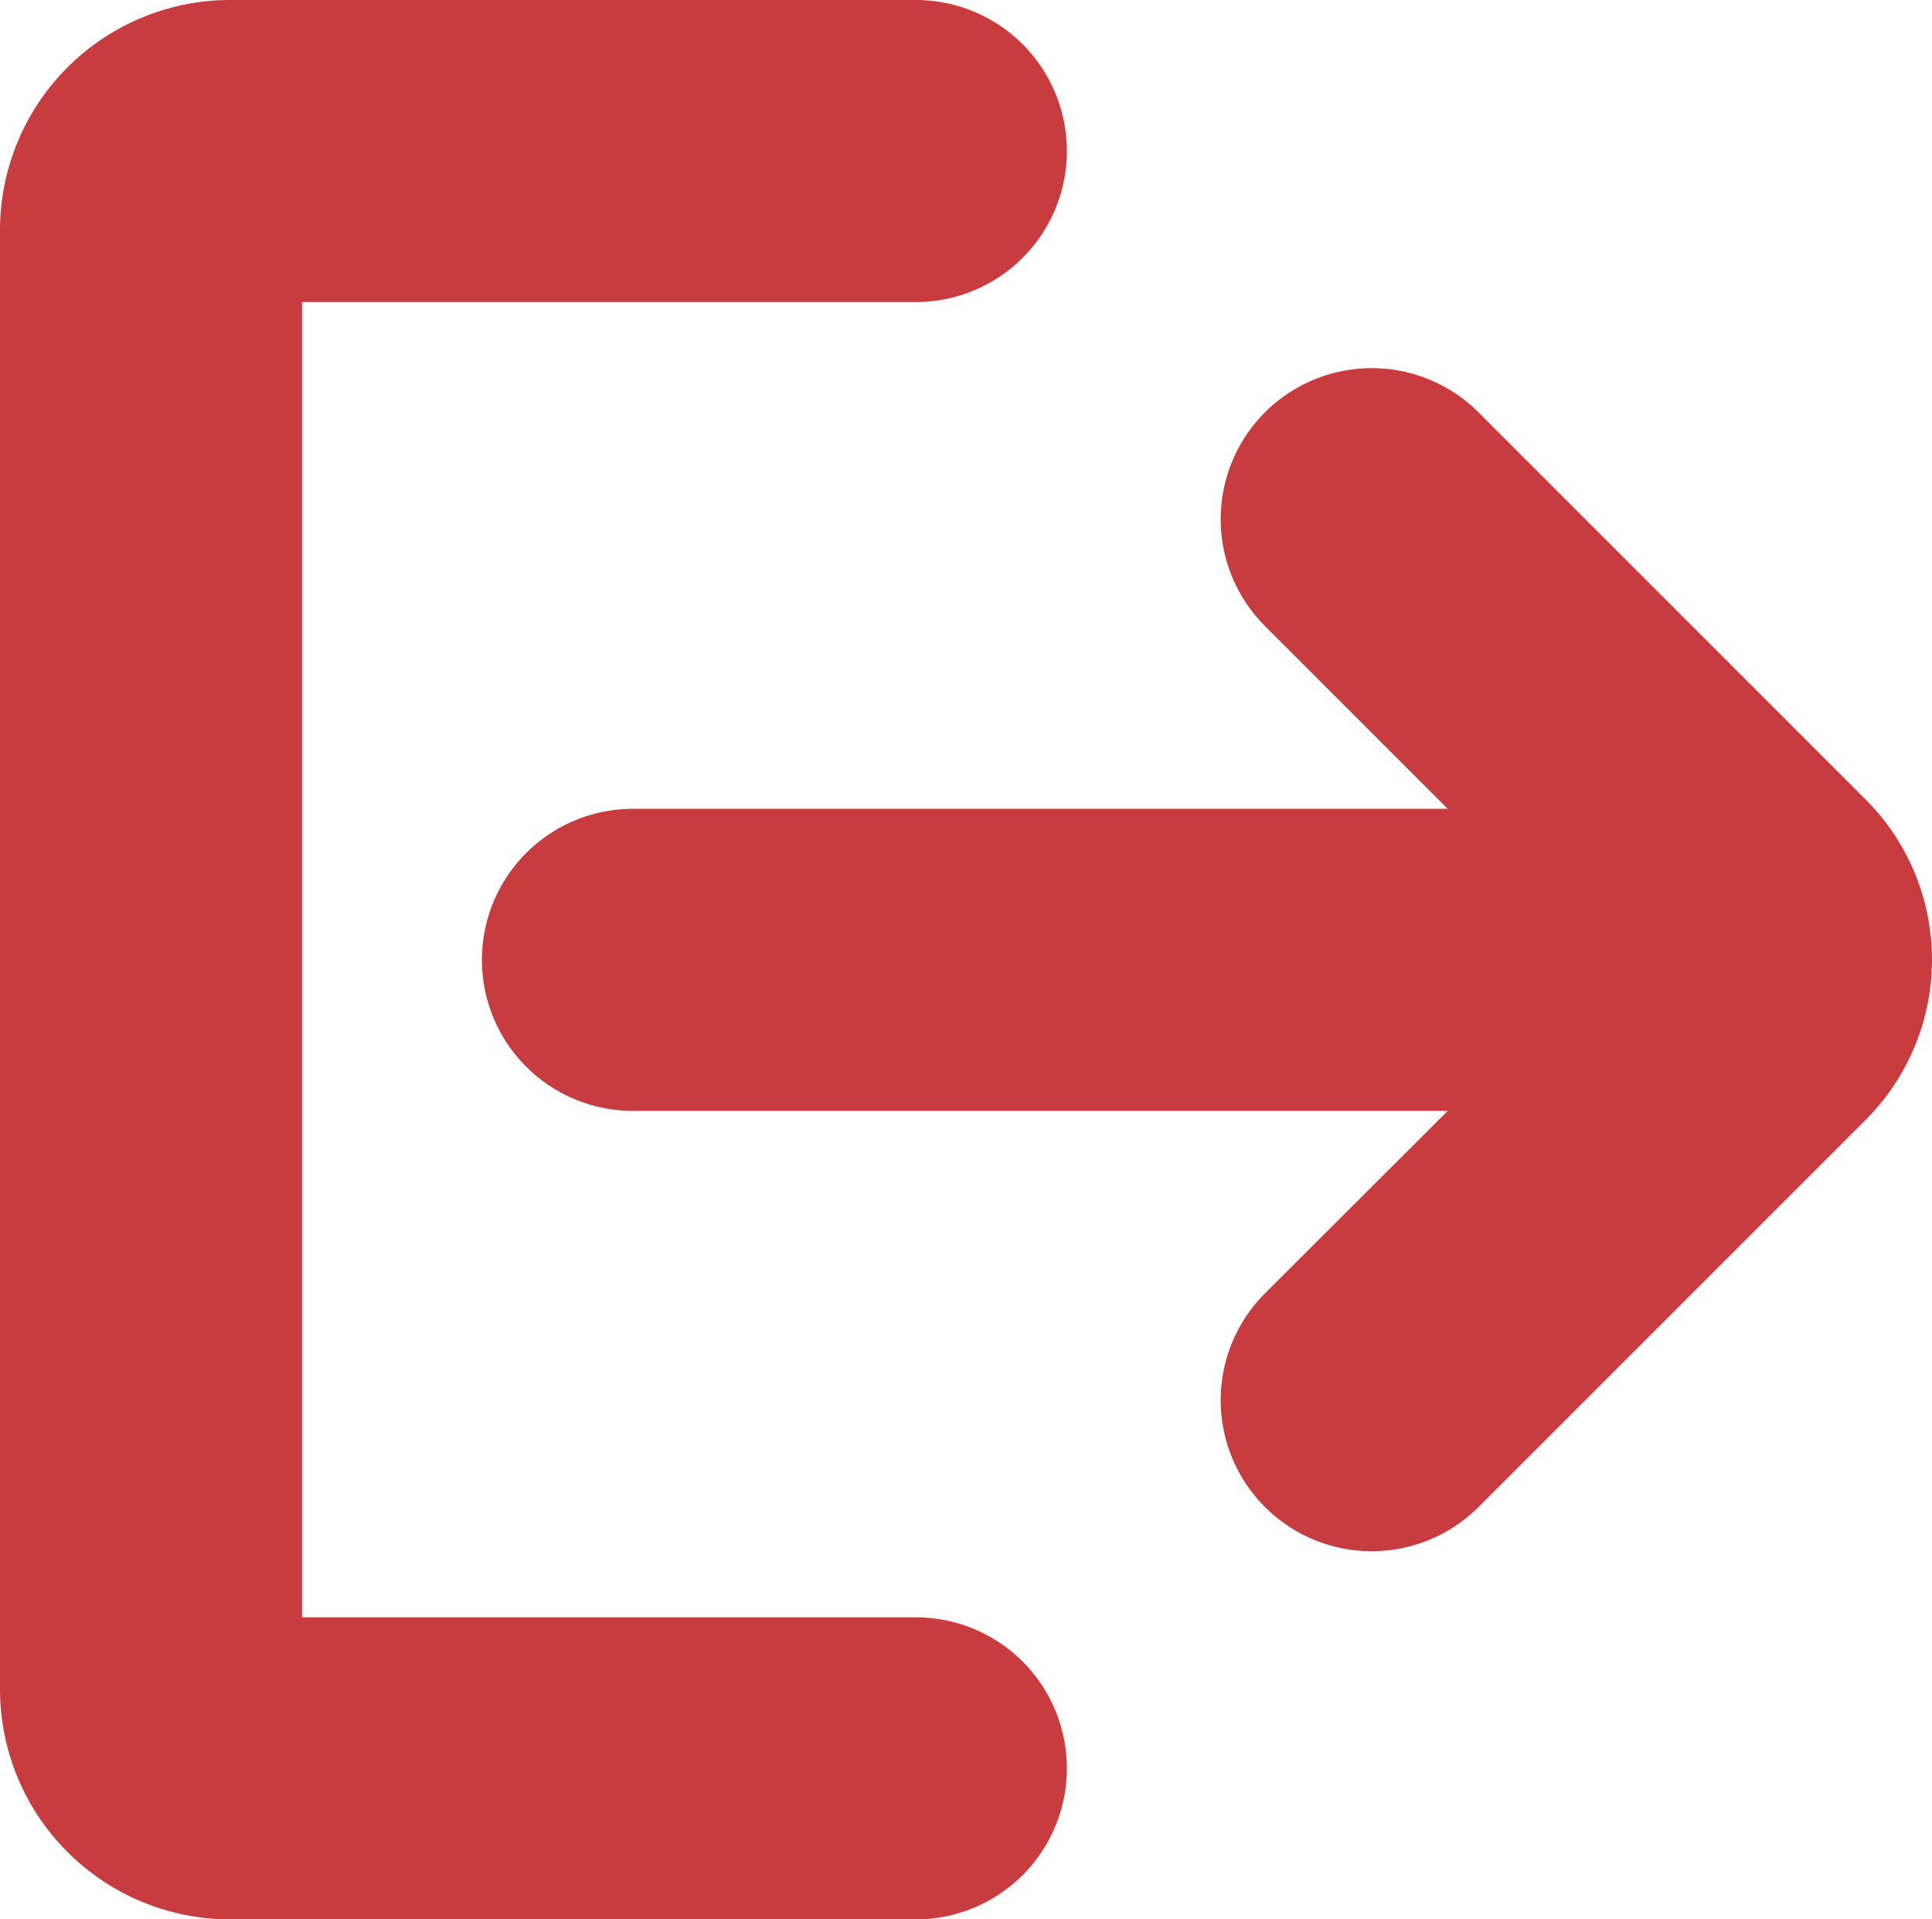 <svg xmlns="http://www.w3.org/2000/svg" viewBox="0 0 57.57 57.19"><defs><style>.cls-1{fill:#c83b3f;}</style></defs><g id="레이어_2" data-name="레이어 2"><g id="레이어_1-2" data-name="레이어 1"><path class="cls-1" d="M27.29,48.19H9V9H27.29a4.5,4.5,0,0,0,0-9H6.88A6.86,6.86,0,0,0,0,6.83V50.36a6.86,6.86,0,0,0,6.88,6.83H27.29a4.5,4.5,0,0,0,0-9Z"/><path class="cls-1" d="M55.59,23.82,44.06,12.29a4.5,4.5,0,0,0-6.37,6.36l5.45,5.45H18.86a4.5,4.5,0,0,0,0,9H43.14l-5.45,5.44a4.5,4.5,0,0,0,6.37,6.36L55.59,33.37a6.75,6.75,0,0,0,0-9.55Z"/></g></g></svg>